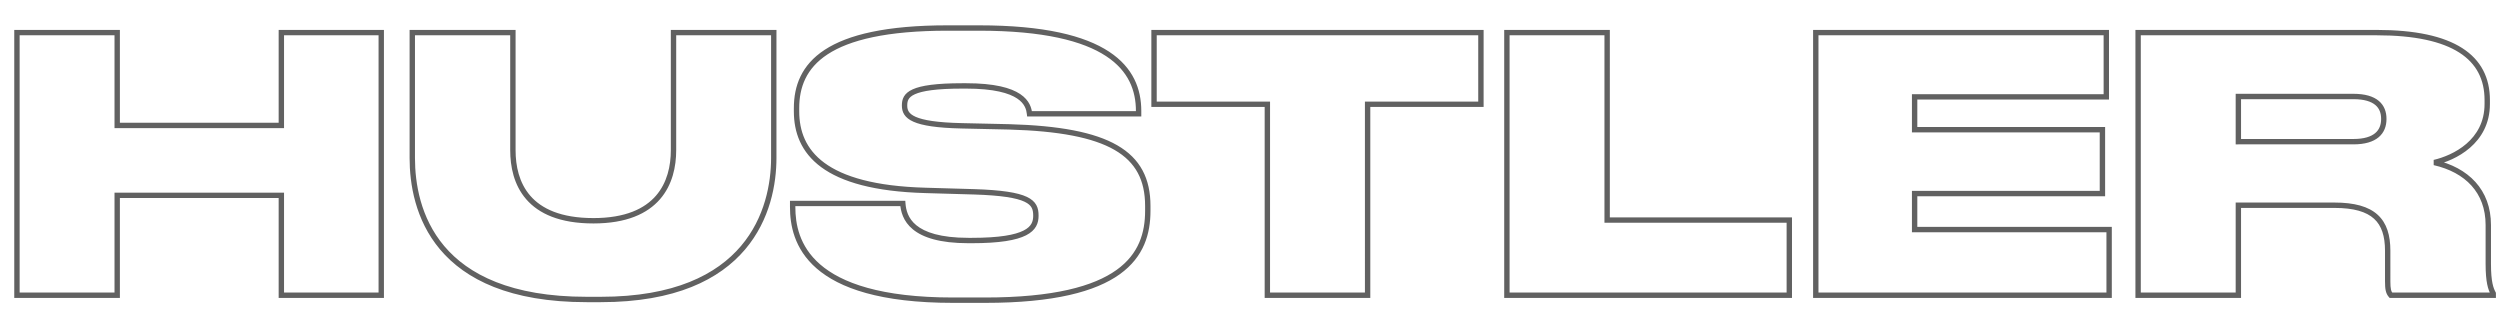 <svg width="1304" height="167" viewBox="0 0 1304 167" fill="none" xmlns="http://www.w3.org/2000/svg"><g clip-path="url(#clip0_909_2)"><path d="M8.838 154H7.437v1.401h1.401V154zm0-136.993v-1.401H7.437v1.401h1.401zm52.293 0h1.401v-1.401h-1.4v1.401zm0 48.426H59.73v1.402h1.401v-1.401zm85.621 0v1.402h1.401v-1.401h-1.401zm0-48.426v-1.401h-1.402v1.401h1.402zm52.108 0h1.402v-1.401h-1.402v1.401zm0 136.993v1.401h1.402V154h-1.402zm-52.108 0h-1.402v1.401h1.402V154zm0-52.109h1.401v-1.401h-1.401v1.401zm-85.62 0v-1.401H59.73v1.401h1.401zm0 52.109v1.401h1.4V154h-1.4zm-50.892 0V17.007H7.437V154h2.803zM8.838 18.409h52.293v-2.803H8.838v2.803zm50.892-1.402v48.426h2.803V17.007H59.73zm1.401 49.828h85.621v-2.803h-85.62v2.803zm87.022-1.401V17.006h-2.803v48.426h2.803zm-1.401-47.025h52.108v-2.803h-52.108v2.803zm50.707-1.402V154h2.803V17.007h-2.803zM198.86 152.6h-52.108v2.802h52.108V152.6zm-50.707 1.4v-52.109h-2.803V154h2.803zm-1.401-53.51h-85.62v2.803h85.62v-2.803zm-87.022 1.401V154h2.803v-52.109H59.73zm1.401 50.708H8.838v2.802h52.293v-2.802zm153.92-135.592v-1.401h-1.401v1.401h1.401zm52.477 0h1.401v-1.401h-1.401v1.401zm83.779 0v-1.401h-1.401v1.401h1.401zm52.293 0h1.401v-1.401H403.6v1.401zM216.452 82.373V17.007h-2.802v65.366h2.802zm-1.401-63.964h52.477v-2.803h-52.477v2.803zm51.076-1.402v61.316h2.802V17.007h-2.802zm0 61.316c0 8.552 1.875 18.146 8.352 25.614 6.51 7.506 17.448 12.613 35.031 12.613v-2.803c-17.034 0-27.087-4.928-32.914-11.646-5.86-6.757-7.667-15.575-7.667-23.778h-2.802zm43.383 38.227c17.314 0 28.2-5.111 34.729-12.611 6.497-7.462 8.469-17.052 8.469-25.616h-2.802c0 8.191-1.894 17.014-7.781 23.776-5.853 6.724-15.865 11.648-32.615 11.648v2.803zm43.198-38.227V17.007h-2.802v61.316h2.802zm-1.401-59.914H403.6v-2.803h-52.293v2.803zm50.892-1.402v65.366h2.802V17.007h-2.802zm0 65.366c0 13.068-3.136 31.154-15.709 45.954-12.535 14.755-34.653 26.481-73.114 26.481v2.803c39.058 0 62.052-11.934 75.25-27.469 13.158-15.489 16.375-34.322 16.375-47.769h-2.802zm-88.823 72.435h-7.365v2.803h7.365v-2.803zm-7.365 0c-39.579 0-61.872-11.734-74.307-26.477-12.474-14.789-15.252-32.864-15.252-45.958h-2.802c0 13.422 2.837 32.264 15.912 47.765 13.113 15.547 36.3 27.473 76.449 27.473v-2.803zm107.443-48.682v-1.401h-1.402v1.401h1.402zm57.448 0l1.398-.105-.097-1.296h-1.301v1.401zm37.195-6.076l.045-1.4h-.005l-.04 1.4zm-25.41-.737l.04-1.4h-.001l-.039 1.4zm111.214-39.956v1.402h1.402v-1.402h-1.402zm-56.896 0l-1.393.155.139 1.247h1.254v-1.402zm-35.353 6.26l.032-1.4h-.002l-.03 1.4zm24.674.553l.039-1.4-.008-.001-.031 1.401zm-12.521 89.006h-16.756v2.803h16.756v-2.803zm-16.756 0c-37.693 0-58.189-7.665-69.259-17.264-11.012-9.55-12.935-21.229-12.935-29.945h-2.803c0 9.145 2.036 21.772 13.902 32.062 11.809 10.241 33.111 17.95 71.095 17.95v-2.803zm-82.194-47.209v-1.841h-2.803v1.841h2.803zm-1.401-.439h57.448v-2.803h-57.448v2.803zm56.051-1.297c.291 3.884 1.478 9.156 6.653 13.407 5.123 4.207 13.928 7.223 28.993 7.223v-2.803c-14.765 0-22.808-2.968-27.214-6.586-4.353-3.575-5.376-7.969-5.637-11.451l-2.795.21zm35.646 20.63h1.657v-2.803h-1.657v2.803zm1.657 0c14.672 0 23.336-1.557 28.368-4.11 2.555-1.296 4.23-2.876 5.246-4.683 1.011-1.797 1.299-3.693 1.299-5.497h-2.803c0 1.51-.241 2.883-.939 4.123-.693 1.232-1.907 2.46-4.071 3.557-4.404 2.235-12.495 3.807-27.1 3.807v2.803zm34.913-14.29v-.184h-2.803v.184h2.803zm0-.184c0-1.851-.228-3.714-1.169-5.426-.954-1.734-2.548-3.151-4.977-4.29-4.756-2.231-13.081-3.562-27.433-4.022l-.09 2.802c14.372.46 22.158 1.799 26.333 3.757 2.035.955 3.111 2.013 3.711 3.104.612 1.113.822 2.427.822 4.075h2.803zm-33.584-13.738l-25.41-.736-.081 2.801 25.41.737.081-2.802zm-25.411-.737c-26.399-.733-42.862-5.729-52.699-12.962-9.747-7.167-13.146-16.65-13.146-26.882h-2.803c0 10.943 3.689 21.346 14.289 29.14 10.509 7.728 27.65 12.767 54.281 13.506l.078-2.802zm-65.845-39.844v-1.657h-2.803v1.657h2.803zm0-1.657c0-10.768 3.568-20.726 14.809-28.08 11.371-7.44 30.739-12.316 62.597-12.316v-2.803c-32.035 0-52.071 4.883-64.131 12.773-12.189 7.974-16.078 18.915-16.078 30.426h2.803zm77.406-40.396h16.388v-2.803h-16.388v2.803zm16.388 0c33.78 0 54.257 5.379 66.254 13.258 11.88 7.802 15.571 18.141 15.571 28.611h2.803c0-11.257-4.043-22.553-16.836-30.954-12.677-8.325-33.813-13.718-67.792-13.718v2.803zm81.825 41.87v1.472h2.803v-1.473H592.5zm1.401.07h-56.896v2.804h56.896v-2.803zm-55.503 1.247c-.304-2.735-1.306-6.825-6.276-10.147-4.853-3.244-13.335-5.645-28.26-5.645v2.802c14.719 0 22.533 2.386 26.702 5.173 4.052 2.708 4.8 5.89 5.048 8.127l2.786-.31zM503.862 43.41h-1.842v2.802h1.842V43.41zm-1.842 0c-13.725 0-21.545 1.186-25.964 3.185-2.255 1.02-3.719 2.294-4.589 3.811-.861 1.504-1.045 3.086-1.045 4.532h2.802c0-1.224.162-2.242.675-3.138.506-.882 1.447-1.807 3.312-2.651 3.821-1.73 11.1-2.937 24.809-2.937V43.41zm-31.598 11.528v.184h2.802v-.184h-2.802zm0 .184c0 1.556.287 3.161 1.263 4.658.972 1.491 2.534 2.73 4.821 3.737 4.509 1.985 12.211 3.225 25.116 3.502l.06-2.803c-12.873-.275-20.086-1.52-24.047-3.264-1.947-.858-3.01-1.794-3.602-2.703-.589-.902-.809-1.92-.809-3.127h-2.802zm31.199 11.897l24.673.552.063-2.802-24.673-.552-.063 2.802zm24.665.552c26.014.735 43.804 4.14 55.062 10.63 5.595 3.227 9.554 7.203 12.127 11.988 2.578 4.795 3.812 10.492 3.812 17.226h2.803c0-7.075-1.298-13.255-4.146-18.553-2.853-5.307-7.214-9.64-13.196-13.088-11.897-6.86-30.288-10.267-56.383-11.005l-.079 2.802zm71.001 39.844v2.578h2.803v-2.578h-2.803zm0 2.578c0 11.212-3.115 22.358-14.859 30.785-11.862 8.511-32.722 14.398-68.623 14.398v2.803c36.093 0 57.676-5.897 70.257-14.924 12.699-9.112 16.028-21.258 16.028-33.062h-2.803zM661.053 154h-1.402v1.401h1.402V154zm0-99.614h1.401v-1.402h-1.401v1.402zm-59.106 0h-1.402v1.401h1.402v-1.401zm0-37.379v-1.401h-1.402v1.401h1.402zm170.504 0h1.402v-1.401h-1.402v1.401zm0 37.379v1.401h1.402v-1.401h-1.402zm-59.105 0v-1.402h-1.402v1.402h1.402zm0 99.614v1.401h1.401V154h-1.401zm-50.892 0V54.386h-2.803V154h2.803zm-1.401-101.016h-59.106v2.803h59.106v-2.803zm-57.705 1.402V17.007h-2.803v37.379h2.803zm-1.401-35.977h170.504v-2.803H601.947v2.803zm169.103-1.402v37.379h2.803V17.007h-2.803zm1.401 35.977h-59.105v2.803h59.105v-2.803zm-60.507 1.402V154h2.803V54.386h-2.803zm1.402 98.213h-52.293v2.802h52.293v-2.802zm72.65-135.592v-1.401h-1.401v1.401h1.401zm52.293 0h1.402v-1.401h-1.402v1.401zm0 97.773h-1.401v1.402h1.401v-1.402zm95.011 0h1.402v-1.401H933.3v1.401zm0 39.22v1.401h1.402V154H933.3zm-147.304 0h-1.401v1.401h1.401V154zm0-135.591h52.293v-2.803h-52.293v2.803zm50.892-1.402v97.773h2.803V17.007h-2.803zm1.401 99.175H933.3v-2.803h-95.011v2.803zm93.61-1.402V154h2.803v-39.22h-2.803zm1.401 37.819H785.996v2.802H933.3v-2.802zM787.398 154V17.007h-2.803V154h2.803zM947.11 17.007v-1.401h-1.401v1.401h1.401zm151.54 0h1.4v-1.401h-1.4v1.401zm0 33.512v1.401h1.4v-1.4h-1.4zm-99.984 0v-1.401h-1.401v1.4h1.401zm0 17.124h-1.401v1.401h1.401v-1.401zm97.954 0h1.41v-1.401h-1.41v1.401zm0 33.328v1.401h1.41v-1.401h-1.41zm-97.954 0v-1.402h-1.401v1.402h1.401zm0 18.781h-1.401v1.401h1.401v-1.401zm101.454 0h1.4v-1.402h-1.4v1.402zm0 34.248v1.401h1.4V154h-1.4zm-153.01 0h-1.401v1.401h1.401V154zm0-135.591h151.54v-2.803H947.11v2.803zm150.14-1.402V50.52h2.8V17.007h-2.8zm1.4 32.11h-99.984v2.803h99.984v-2.803zM997.265 50.52v17.124h2.805V50.519h-2.805zm1.401 18.525h97.954v-2.802h-97.954v2.802zm96.554-1.401v33.328h2.81V67.643h-2.81zm1.4 31.926h-97.954v2.803h97.954V99.57zm-99.355 1.402v18.781h2.805v-18.781h-2.805zm1.401 20.182h101.454v-2.803H998.666v2.803zm100.054-1.401V154h2.8v-34.248h-2.8zm1.4 32.847H947.11v2.802h153.01V152.6zM948.511 154V17.007h-2.802V154h2.802zM1167.53 50.335v-1.402h-1.4v1.402h1.4zm0 23.568h-1.4v1.402h1.4v-1.402zm0 33.144v-1.402h-1.4v1.402h1.4zm0 46.953v1.401h1.4V154h-1.4zm-52.29 0h-1.4v1.401h1.4V154zm0-136.993v-1.401h-1.4v1.401h1.4zm154.48 67.76l-.32-1.365.01 2.731.31-1.366zm30.75 68.312h1.4v-.353l-.16-.311-1.24.664zm0 .921v1.401h1.4V154h-1.4zm-53.4 0l-1.05.923.42.478h.63V154zm-80.94-103.665v23.568h2.8V50.335h-2.8zm1.4 24.97h60.03v-2.803h-60.03v2.803zm60.03 0c5.98 0 10.31-1.326 13.17-3.737 2.89-2.443 4.06-5.823 4.06-9.449h-2.8c0 3.003-.95 5.515-3.07 7.307-2.16 1.824-5.75 3.076-11.36 3.076v2.803zm17.23-13.186v-.184h-2.8v.184h2.8zm0-.184c0-3.527-1.12-6.865-3.99-9.288-2.84-2.39-7.18-3.714-13.24-3.714v2.803c5.71 0 9.29 1.254 11.43 3.054 2.1 1.766 3 4.228 3 7.145h2.8zm-17.23-13.002h-60.03v2.803h60.03v-2.803zm-61.43 58.114V154h2.8v-46.953h-2.8zm1.4 45.552h-52.29v2.802h52.29v-2.802zM1116.64 154V17.007h-2.8V154h2.8zm-1.4-135.591h124.47v-2.803h-124.47v2.803zm124.47 0c19.87 0 33.96 3.213 43.04 9.01 8.98 5.73 13.19 14.058 13.19 24.757h2.8c0-11.58-4.63-20.836-14.48-27.12-9.74-6.219-24.47-9.45-44.55-9.45v2.803zm56.23 33.767v2.026h2.8v-2.026h-2.8zm0 2.026c0 9.476-4.1 16.15-9.46 20.782-5.39 4.665-12.07 7.256-17.08 8.418l.64 2.73c5.3-1.231 12.44-3.98 18.27-9.028 5.88-5.081 10.43-12.493 10.43-22.902h-2.8zm-26.53 31.931c8.26 1.886 15.02 5.497 19.71 10.69 4.67 5.176 7.37 12.014 7.37 20.535h2.8c0-9.155-2.91-16.679-8.09-22.413-5.16-5.717-12.49-9.563-21.17-11.544l-.62 2.732zm27.08 31.225v20.254h2.8v-20.254h-2.8zm0 20.254c0 9.711 1.31 13.463 2.75 16.132l2.47-1.329c-1.15-2.119-2.42-5.363-2.42-14.803h-2.8zm2.58 15.467V154h2.8v-.921h-2.8zm1.4-.48h-53.4v2.802h53.4v-2.802zm-52.34.478c-.92-1.048-1.31-2.404-1.31-6.258h-2.8c0 3.879.34 6.206 2 8.104l2.11-1.846zm-1.31-6.258V130.8h-2.8v16.019h2.8zm0-16.019c0-8.014-1.84-14.422-6.63-18.782-4.75-4.329-12.13-6.373-22.58-6.373v2.803c10.18 0 16.7 2.008 20.69 5.642 3.96 3.604 5.72 9.072 5.72 16.71h2.8zm-29.21-25.155h-50.08v2.803h50.08v-2.803z" fill="#616161"/></g><defs><clipPath id="clip0_909_2"><path fill="#fff" d="M0 0h1304v167H0z"/></clipPath></defs></svg>